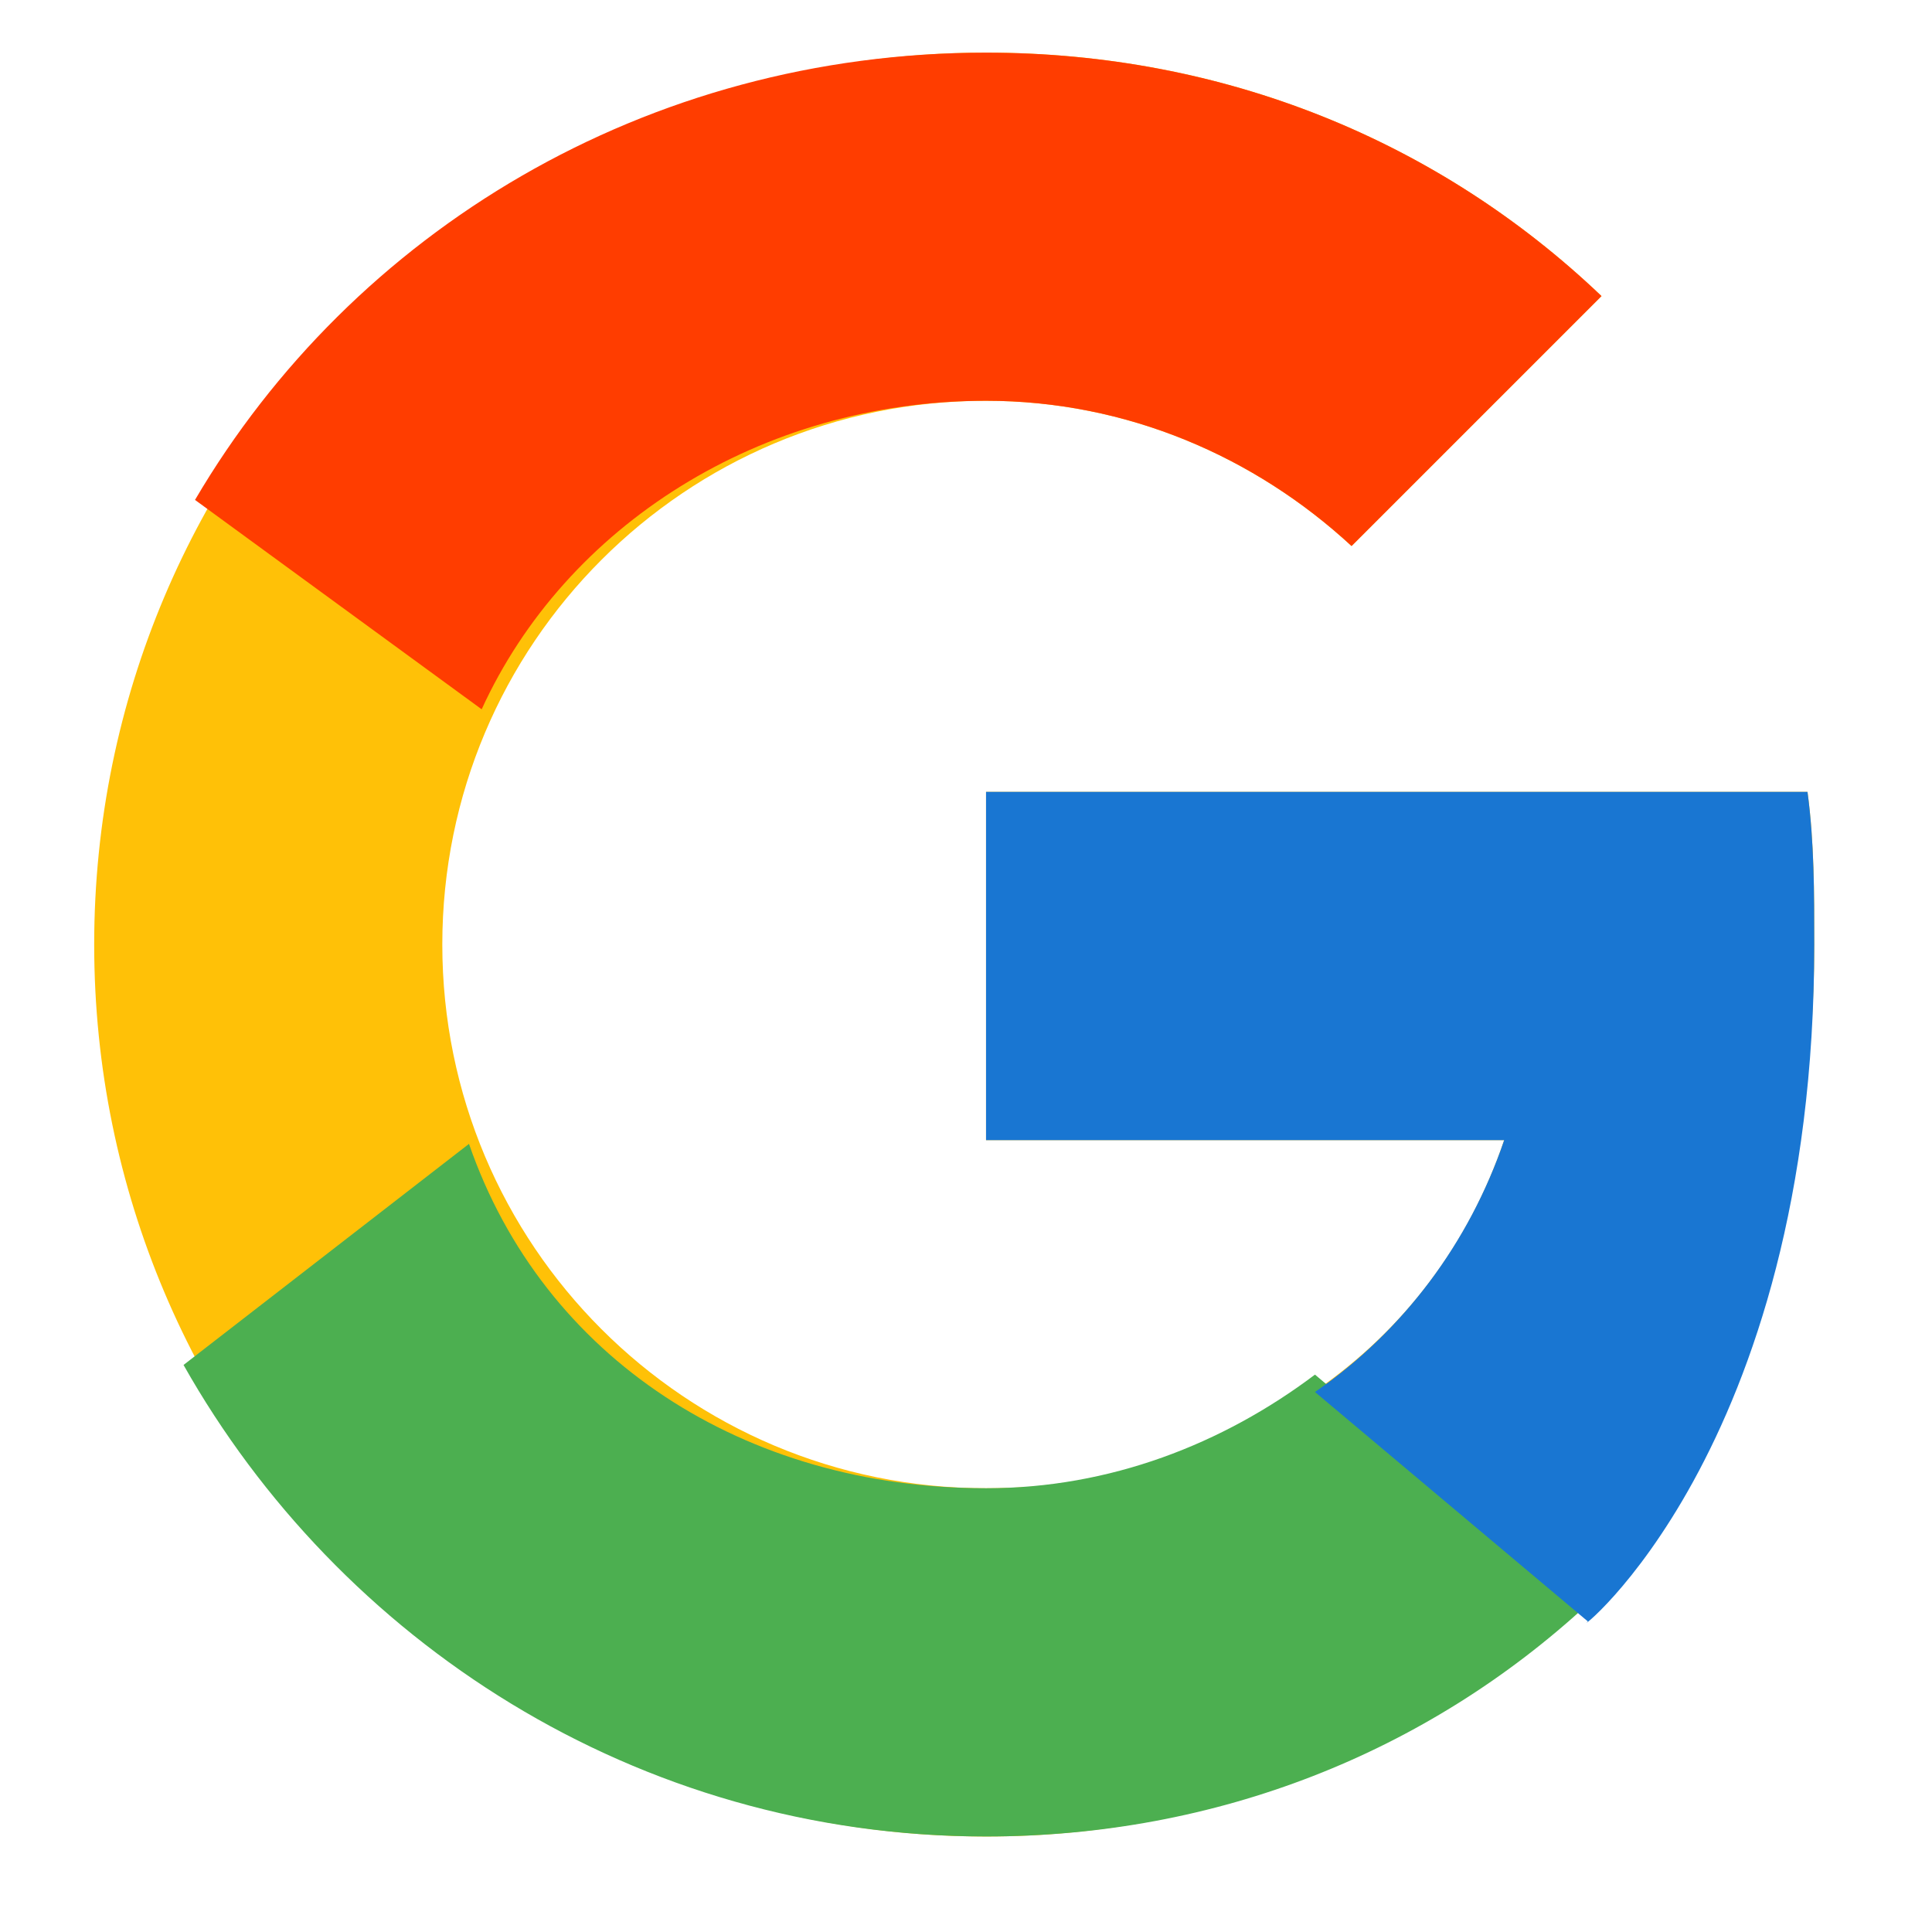 <svg width="16" height="16" viewBox="0 0 16 16" fill="none" xmlns="http://www.w3.org/2000/svg">
  <path d="M15.545 6.558H14.911H8.166V9.442H12.457C11.851 11.236 10.179 12.325 8.166 12.325C5.676 12.325 3.663 10.312 3.663 7.822C3.663 5.332 5.676 3.319 8.166 3.319C9.332 3.319 10.392 3.782 11.193 4.522L13.263 2.452C11.916 1.167 10.136 0.436 8.166 0.436C4.083 0.436 0.78 3.739 0.78 7.822C0.78 11.905 4.083 15.209 8.166 15.209C11.916 15.209 15.025 12.433 15.025 7.822C15.025 7.397 15.025 6.973 14.969 6.558H15.545Z" fill="#FFC107"/>
  <path d="M1.615 4.14L3.989 5.874C4.682 4.358 6.295 3.319 8.166 3.319C9.332 3.319 10.392 3.782 11.193 4.522L13.263 2.452C11.916 1.167 10.136 0.436 8.166 0.436C5.347 0.436 2.919 1.92 1.615 4.14Z" fill="#FF3D00"/>
  <path d="M8.166 15.209C10.079 15.209 11.818 14.514 13.15 13.284L10.89 11.384C10.127 11.959 9.191 12.325 8.166 12.325C6.166 12.325 4.499 11.25 3.884 9.473L1.52 11.304C2.805 13.58 5.259 15.209 8.166 15.209Z" fill="#4CAF50"/>
  <path d="M15.545 6.558H14.911H8.166V9.442H12.457C12.167 10.293 11.62 11.024 10.89 11.528L10.89 11.528L13.15 13.428C12.982 13.582 15.025 12.042 15.025 7.822C15.025 7.397 15.025 6.973 14.969 6.558H15.545Z" fill="#1976D2"/>
</svg>